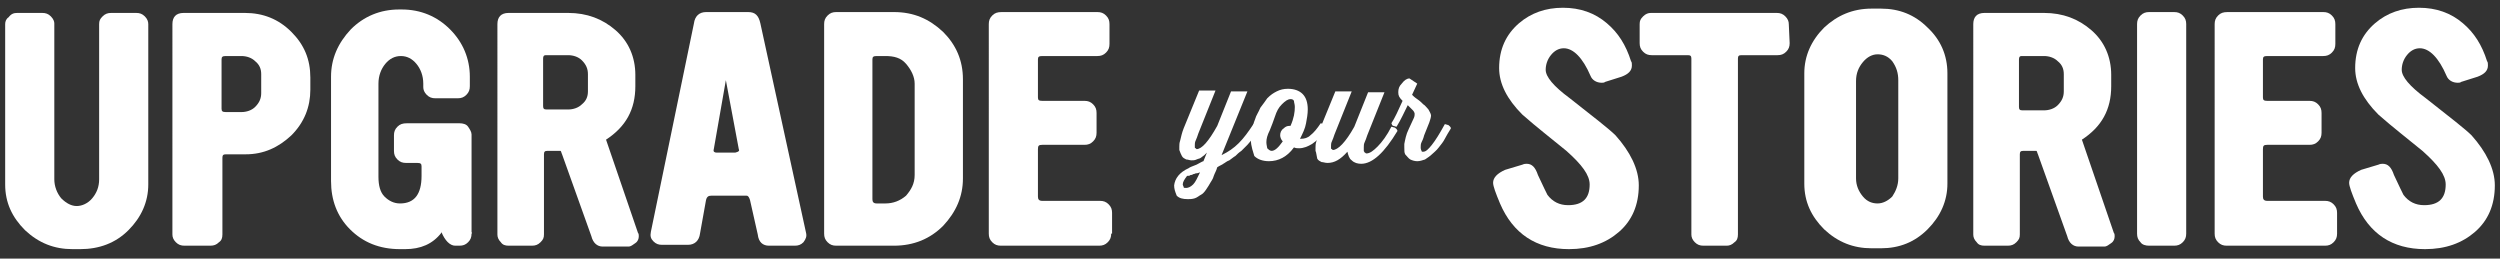<?xml version="1.0" encoding="utf-8"?>
<!-- Generator: Adobe Illustrator 18.0.0, SVG Export Plug-In . SVG Version: 6.00 Build 0)  -->
<!DOCTYPE svg PUBLIC "-//W3C//DTD SVG 1.1//EN" "http://www.w3.org/Graphics/SVG/1.1/DTD/svg11.dtd">
<svg version="1.1" id="Layer_1" xmlns="http://www.w3.org/2000/svg" xmlns:xlink="http://www.w3.org/1999/xlink" x="0px" y="0px"
	 viewBox="0 0 290 30" enable-background="new 0 0 290 30" xml:space="preserve">
<rect x="0" y="0" width="290" height="30" fill="#333333" stroke="none"/>
<g>
	<g>
		<path fill="#FFFFFF" d="M17.2,21.4c0,2-0.8,3.8-2.3,5.3c-1.5,1.5-3.4,2.2-5.6,2.2H8.4c-2.1,0-3.9-0.7-5.5-2.2
			c-1.5-1.5-2.3-3.2-2.3-5.3V2.8c0-0.3,0.1-0.6,0.4-0.8C1.3,1.6,1.6,1.5,2,1.5h2.9c0.4,0,0.7,0.1,1,0.4s0.4,0.6,0.4,0.8v18.1
			c0,0.8,0.3,1.6,0.8,2.2c0.6,0.6,1.2,0.9,1.8,0.9c0.6,0,1.3-0.3,1.8-0.9c0.5-0.6,0.8-1.3,0.8-2.2V2.8c0-0.4,0.1-0.6,0.4-0.9
			s0.6-0.4,1-0.4h2.9c0.4,0,0.7,0.1,1,0.4c0.3,0.3,0.4,0.6,0.4,0.9L17.2,21.4L17.2,21.4z"/>
		<path fill="#FFFFFF" d="M36,10.4c0,2-0.7,3.8-2.2,5.3c-1.5,1.4-3.2,2.2-5.3,2.2h-2.3c-0.3,0-0.4,0.1-0.4,0.4v8.9
			c0,0.4-0.1,0.7-0.4,0.9c-0.3,0.3-0.6,0.4-1,0.4h-3c-0.4,0-0.7-0.1-1-0.4c-0.3-0.3-0.4-0.6-0.4-0.9V2.8c0-0.8,0.4-1.3,1.3-1.3h7.1
			c2.1,0,3.9,0.7,5.4,2.2c1.5,1.5,2.2,3.2,2.2,5.3L36,10.4L36,10.4z M30.3,10.8V8.6c0-0.6-0.2-1.1-0.7-1.5c-0.4-0.4-1-0.6-1.6-0.6
			h-1.8c-0.4,0-0.5,0.1-0.5,0.4v5.7c0,0.3,0.1,0.4,0.5,0.4H28c0.6,0,1.2-0.2,1.6-0.6C30.1,11.9,30.3,11.4,30.3,10.8z"/>
		<path fill="#FFFFFF" d="M54.7,27.1c0,0.4-0.1,0.7-0.4,1c-0.3,0.3-0.6,0.4-1,0.4h-0.5c-0.6,0-1.2-0.6-1.6-1.6V27
			c-1,1.3-2.4,1.9-4.2,1.9h-0.6c-2.4,0-4.3-0.8-5.8-2.3c-1.5-1.5-2.2-3.4-2.2-5.6V8.9c0-2.1,0.8-3.9,2.3-5.5
			c1.5-1.5,3.4-2.3,5.6-2.3h0.3c2.2,0,4.1,0.8,5.6,2.3c1.5,1.5,2.3,3.4,2.3,5.5v1.1c0,0.4-0.1,0.7-0.4,1s-0.6,0.4-1,0.4h-2.6
			c-0.4,0-0.7-0.1-1-0.4c-0.3-0.3-0.4-0.6-0.4-0.9V9.7c0-0.9-0.3-1.7-0.8-2.3c-0.5-0.6-1.1-0.9-1.8-0.9c-0.7,0-1.3,0.3-1.8,0.9
			c-0.5,0.6-0.8,1.4-0.8,2.3v10.8c0,1,0.2,1.8,0.7,2.3s1.1,0.8,1.8,0.8c1.7,0,2.5-1.1,2.5-3.2v-1.1c0-0.3-0.1-0.4-0.5-0.4h-1.3
			c-0.4,0-0.7-0.1-1-0.4s-0.4-0.6-0.4-1v-1.8c0-0.4,0.1-0.7,0.4-1s0.6-0.4,1.1-0.4h6.1c0.4,0,0.8,0.1,1,0.4s0.4,0.6,0.4,0.9v11.3
			C54.8,27.1,54.7,27.1,54.7,27.1z"/>
		<path fill="#FFFFFF" d="M74,27c0.1,0.1,0.1,0.3,0.1,0.4c0,0.3-0.1,0.6-0.4,0.8s-0.5,0.4-0.8,0.4h-3c-0.6,0-1.1-0.4-1.3-1.2
			l-3.4-9.5c-0.1-0.2-0.1-0.4-0.2-0.4h-1.5c-0.3,0-0.4,0.1-0.4,0.4v9.3c0,0.4-0.1,0.6-0.4,0.9s-0.6,0.4-1,0.4h-2.7
			c-0.4,0-0.7-0.1-0.9-0.4c-0.3-0.3-0.4-0.6-0.4-0.9V2.8c0-0.8,0.4-1.3,1.3-1.3h6.9c2.2,0,4,0.7,5.5,2s2.3,3.1,2.3,5.2V10
			c0,2.7-1.1,4.7-3.4,6.2L74,27z M68.2,10.6v-2C68.2,8,68,7.5,67.5,7c-0.4-0.4-1-0.6-1.6-0.6h-2.6c-0.2,0-0.3,0.1-0.3,0.4v5.5
			c0,0.3,0.1,0.4,0.4,0.4h2.5c0.6,0,1.2-0.2,1.6-0.6C68,11.7,68.2,11.2,68.2,10.6z"/>
		<path fill="#FFFFFF" d="M93.5,27c0.1,0.4,0,0.7-0.3,1.1c-0.3,0.3-0.6,0.4-1,0.4h-3c-0.7,0-1.2-0.4-1.3-1.3L87,23.2
			c-0.1-0.3-0.2-0.5-0.4-0.5h-4.1c-0.3,0-0.5,0.1-0.6,0.5l-0.7,3.9c-0.1,0.8-0.6,1.3-1.4,1.3h-3c-0.4,0-0.7-0.1-1-0.4
			c-0.3-0.3-0.4-0.6-0.3-1.1l5-24.2c0.1-0.8,0.6-1.3,1.4-1.3h4.9c0.8,0,1.2,0.4,1.4,1.3L93.5,27z M85.7,17.3l-1.5-8l-1.4,8
			c-0.1,0.3,0.1,0.4,0.3,0.4h2.2C85.7,17.6,85.8,17.5,85.7,17.3z"/>
		<path fill="#FFFFFF" d="M111.7,20.7c0,2.1-0.8,3.9-2.3,5.5c-1.5,1.5-3.4,2.3-5.7,2.3H97c-0.4,0-0.7-0.1-1-0.4s-0.4-0.6-0.4-1V2.8
			c0-0.4,0.1-0.7,0.4-1c0.3-0.3,0.6-0.4,1-0.4h6.7c2.3,0,4.1,0.8,5.7,2.3c1.5,1.5,2.3,3.3,2.3,5.5V20.7z M106.1,20.3V9.7
			c0-0.8-0.4-1.6-1-2.3s-1.4-0.9-2.4-0.9h-1c-0.4,0-0.5,0.1-0.5,0.4v16.2c0,0.3,0.1,0.5,0.5,0.5h1c0.9,0,1.7-0.3,2.4-0.9
			C105.7,22,106.1,21.3,106.1,20.3z"/>
		<path fill="#FFFFFF" d="M128.9,27.1c0,0.4-0.1,0.7-0.4,1c-0.3,0.3-0.6,0.4-1,0.4h-11.4c-0.4,0-0.7-0.1-1-0.4
			c-0.3-0.3-0.4-0.6-0.4-1V2.8c0-0.4,0.1-0.7,0.4-1c0.3-0.3,0.6-0.4,1.1-0.4h11.1c0.4,0,0.7,0.1,1,0.4c0.3,0.3,0.4,0.6,0.4,1v2.3
			c0,0.4-0.1,0.7-0.4,1c-0.3,0.3-0.6,0.4-1,0.4h-6.4c-0.4,0-0.5,0.1-0.5,0.4v4.4c0,0.3,0.1,0.4,0.5,0.4h4.9c0.4,0,0.7,0.1,1,0.4
			c0.3,0.3,0.4,0.6,0.4,1v2.3c0,0.4-0.1,0.7-0.4,1c-0.3,0.3-0.6,0.4-1,0.4h-4.9c-0.4,0-0.5,0.1-0.5,0.5v5.5c0,0.3,0.1,0.5,0.5,0.5
			h6.7c0.4,0,0.7,0.1,1,0.4c0.3,0.3,0.4,0.6,0.4,1V27.1z"/>
		<path fill="#FFFFFF" d="M190.1,21.5c0,2.3-0.8,4.1-2.3,5.4c-1.5,1.3-3.4,2-5.8,2c-3.8,0-6.5-1.8-8-5.3c-0.5-1.2-0.8-2-0.8-2.4
			c0-0.6,0.5-1.1,1.4-1.5c0.7-0.2,1.3-0.4,2-0.6c0.2-0.1,0.4-0.1,0.5-0.1c0.6,0,1,0.4,1.3,1.3c0.6,1.3,1,2.1,1.1,2.3
			c0.6,0.8,1.4,1.2,2.4,1.2c1.7,0,2.5-0.8,2.5-2.4c0-1.1-0.9-2.3-2.7-3.9c-1.7-1.4-3.4-2.7-5.1-4.2c-1.8-1.8-2.7-3.6-2.7-5.4
			c0-2.2,0.8-3.9,2.3-5.2c1.4-1.2,3.1-1.8,5.1-1.8c2,0,3.7,0.6,5.1,1.8c1.3,1.1,2.2,2.5,2.8,4.4c0.1,0.1,0.1,0.3,0.1,0.5
			c0,0.6-0.4,1-1.2,1.3c-0.6,0.2-1.3,0.4-1.9,0.6c-0.1,0.1-0.3,0.1-0.4,0.1c-0.6,0-1.1-0.3-1.3-0.8c-0.9-2.1-2-3.2-3.1-3.2
			c-0.6,0-1.1,0.3-1.5,0.8c-0.4,0.5-0.6,1.1-0.6,1.7c0,0.8,0.9,1.9,2.8,3.3c2.8,2.2,4.6,3.6,5.3,4.3
			C189.1,17.6,190.1,19.6,190.1,21.5z"/>
		<path fill="#FFFFFF" d="M207.6,5c0,0.4-0.1,0.7-0.4,1c-0.3,0.3-0.6,0.4-1,0.4H202c-0.3,0-0.4,0.1-0.4,0.4v20.4
			c0,0.4-0.1,0.7-0.4,0.9c-0.3,0.3-0.6,0.4-0.9,0.4h-2.7c-0.4,0-0.7-0.1-1-0.4c-0.3-0.3-0.4-0.6-0.4-0.9V6.8c0-0.3-0.1-0.4-0.4-0.4
			h-4.2c-0.4,0-0.7-0.1-1-0.4c-0.3-0.3-0.4-0.6-0.4-1V2.8c0-0.4,0.1-0.6,0.4-0.9c0.3-0.3,0.6-0.4,0.9-0.4h14.6c0.4,0,0.7,0.1,1,0.4
			c0.3,0.3,0.4,0.6,0.4,0.9L207.6,5L207.6,5z"/>
		<path fill="#FFFFFF" d="M225.9,21.3c0,2-0.8,3.8-2.3,5.3c-1.5,1.5-3.3,2.2-5.4,2.2h-1.1c-2.1,0-3.9-0.7-5.5-2.2
			c-1.5-1.5-2.3-3.2-2.3-5.3V8.5c0-2,0.8-3.8,2.3-5.3c1.5-1.4,3.3-2.2,5.5-2.2h1.1c2.1,0,3.9,0.7,5.4,2.2c1.5,1.4,2.3,3.2,2.3,5.3
			V21.3z M220.2,20.7V9.3c0-0.8-0.2-1.5-0.7-2.2c-0.5-0.6-1.1-0.8-1.7-0.8c-0.6,0-1.2,0.3-1.7,0.9c-0.5,0.6-0.8,1.3-0.8,2.2v11.3
			c0,0.8,0.3,1.5,0.8,2.1c0.5,0.6,1.1,0.8,1.7,0.8c0.6,0,1.2-0.3,1.7-0.8C219.9,22.2,220.2,21.5,220.2,20.7z"/>
		<path fill="#FFFFFF" d="M245.2,27c0.1,0.1,0.1,0.3,0.1,0.4c0,0.3-0.1,0.6-0.4,0.8s-0.5,0.4-0.8,0.4h-3c-0.6,0-1.1-0.4-1.3-1.2
			l-3.4-9.5c-0.1-0.2-0.1-0.4-0.2-0.4h-1.5c-0.3,0-0.4,0.1-0.4,0.4v9.3c0,0.4-0.1,0.6-0.4,0.9c-0.3,0.3-0.6,0.4-1,0.4h-2.7
			c-0.4,0-0.7-0.1-0.9-0.4c-0.3-0.3-0.4-0.6-0.4-0.9V2.8c0-0.8,0.4-1.3,1.3-1.3h6.9c2.2,0,4,0.7,5.5,2s2.3,3.1,2.3,5.2V10
			c0,2.7-1.1,4.7-3.4,6.2L245.2,27z M239.4,10.6v-2c0-0.6-0.2-1.1-0.7-1.5c-0.4-0.4-1-0.6-1.6-0.6h-2.6c-0.2,0-0.3,0.1-0.3,0.4v5.5
			c0,0.3,0.1,0.4,0.4,0.4h2.5c0.6,0,1.2-0.2,1.6-0.6C239.2,11.7,239.4,11.2,239.4,10.6z"/>
		<path fill="#FFFFFF" d="M253.6,27.1c0,0.4-0.1,0.7-0.4,1c-0.3,0.3-0.6,0.4-1,0.4h-2.9c-0.4,0-0.8-0.1-1-0.4
			c-0.3-0.3-0.4-0.6-0.4-1V2.8c0-0.4,0.1-0.7,0.4-1c0.3-0.3,0.6-0.4,1-0.4h2.9c0.4,0,0.7,0.1,1,0.4s0.4,0.6,0.4,1V27.1z"/>
		<path fill="#FFFFFF" d="M271.1,27.1c0,0.4-0.1,0.7-0.4,1c-0.3,0.3-0.6,0.4-1,0.4h-11.4c-0.4,0-0.7-0.1-1-0.4
			c-0.3-0.3-0.4-0.6-0.4-1V2.8c0-0.4,0.1-0.7,0.4-1c0.3-0.3,0.6-0.4,1.1-0.4h11.1c0.4,0,0.7,0.1,1,0.4s0.4,0.6,0.4,1v2.3
			c0,0.4-0.1,0.7-0.4,1s-0.6,0.4-1,0.4H263c-0.4,0-0.5,0.1-0.5,0.4v4.4c0,0.3,0.1,0.4,0.5,0.4h4.9c0.4,0,0.7,0.1,1,0.4
			c0.3,0.3,0.4,0.6,0.4,1v2.3c0,0.4-0.1,0.7-0.4,1c-0.3,0.3-0.6,0.4-1,0.4H263c-0.4,0-0.5,0.1-0.5,0.5v5.5c0,0.3,0.1,0.5,0.5,0.5
			h6.7c0.4,0,0.7,0.1,1,0.4c0.3,0.3,0.4,0.6,0.4,1L271.1,27.1L271.1,27.1z"/>
		<path fill="#FFFFFF" d="M289.4,21.5c0,2.3-0.8,4.1-2.3,5.4c-1.5,1.3-3.4,2-5.8,2c-3.8,0-6.5-1.8-8-5.3c-0.5-1.2-0.8-2-0.8-2.4
			c0-0.6,0.5-1.1,1.4-1.5c0.7-0.2,1.3-0.4,2-0.6c0.2-0.1,0.4-0.1,0.5-0.1c0.6,0,1,0.4,1.3,1.3c0.6,1.3,1,2.1,1.1,2.3
			c0.6,0.8,1.4,1.2,2.4,1.2c1.7,0,2.5-0.8,2.5-2.4c0-1.1-0.9-2.3-2.7-3.9c-1.7-1.4-3.4-2.7-5.1-4.2c-1.8-1.8-2.7-3.6-2.7-5.4
			c0-2.2,0.8-3.9,2.3-5.2c1.4-1.2,3.1-1.8,5.1-1.8c2,0,3.7,0.6,5.1,1.8c1.3,1.1,2.2,2.5,2.8,4.4c0.1,0.1,0.1,0.3,0.1,0.5
			c0,0.6-0.4,1-1.2,1.3c-0.6,0.2-1.3,0.4-1.9,0.6c-0.1,0.1-0.3,0.1-0.4,0.1c-0.6,0-1.1-0.3-1.3-0.8c-0.9-2.1-2-3.2-3.1-3.2
			c-0.6,0-1.1,0.3-1.5,0.8c-0.4,0.5-0.6,1.1-0.6,1.7c0,0.8,0.9,1.9,2.8,3.3c2.8,2.2,4.6,3.6,5.3,4.3
			C288.4,17.6,289.4,19.6,289.4,21.5z"/>
	</g>
	<g>
		<path fill="#FFFFFF" d="M136.2,21.5c0.1-0.8,0.6-1.5,1.7-2c0.1-0.1,0.4-0.2,0.9-0.4c0.4-0.2,0.7-0.4,0.8-0.4l0.4-1l-0.1,0.1
			c-0.1,0.1-0.1,0.1-0.2,0.2c-0.1,0.1-0.3,0.2-0.4,0.3c-0.1,0.1-0.3,0.1-0.5,0.2s-0.4,0.1-0.6,0.1c-0.2,0-0.4-0.1-0.6-0.1
			c-0.2-0.1-0.4-0.2-0.5-0.4s-0.2-0.4-0.3-0.7c0-0.1,0-0.2,0-0.4c0-0.2,0-0.4,0.1-0.7c0.1-0.4,0.2-0.9,0.4-1.4l1.8-4.4h1.9l-2,5
			c-0.1,0.3-0.2,0.6-0.3,0.8c-0.1,0.2-0.1,0.4-0.1,0.5c0,0.1,0,0.2,0,0.3c0,0.1,0.1,0.1,0.1,0.1s0.1,0.1,0.1,0.1
			c0.6,0,1.4-0.9,2.4-2.7l1.6-4h1.9l-3,7.4c0.8-0.4,1.4-0.8,2-1.4c0.6-0.6,1.1-1.3,1.7-2.2c0.1,0,0.3,0.1,0.4,0.1
			c0.1,0.1,0.3,0.2,0.3,0.4c-0.2,0.4-0.4,0.8-0.7,1.1s-0.5,0.6-0.7,0.8s-0.5,0.5-0.7,0.7c-0.3,0.2-0.5,0.4-0.7,0.6
			c-0.2,0.1-0.4,0.3-0.7,0.5c-0.3,0.1-0.5,0.3-0.7,0.4c-0.1,0.1-0.4,0.2-0.7,0.4c-0.1,0.4-0.3,0.7-0.4,1c-0.1,0.4-0.3,0.6-0.4,0.8
			s-0.3,0.5-0.5,0.8s-0.4,0.5-0.6,0.6c-0.2,0.1-0.4,0.3-0.7,0.4c-0.3,0.1-0.6,0.1-0.8,0.1c-0.6,0-1-0.1-1.3-0.4
			C136.3,22.2,136.2,21.9,136.2,21.5L136.2,21.5z M137.2,21.4c0,0.1,0.1,0.2,0.1,0.3s0.1,0.1,0.3,0.1l0,0c0.2,0,0.5-0.1,0.8-0.4
			s0.5-0.8,0.8-1.4c-0.1,0-0.2,0.1-0.4,0.1s-0.2,0.1-0.4,0.1c-0.1,0.1-0.2,0.1-0.3,0.1c-0.1,0.1-0.2,0.1-0.4,0.1
			C137.4,20.8,137.2,21.1,137.2,21.4z"/>
		<path fill="#FFFFFF" d="M145.1,16.2c0-0.4,0.1-0.7,0.1-1.1c0.1-0.4,0.2-0.8,0.4-1.3c0.1-0.4,0.4-0.8,0.6-1.3
			c0.3-0.4,0.6-0.8,0.8-1.1c0.4-0.4,0.7-0.6,1.1-0.8c0.4-0.2,0.8-0.3,1.3-0.3c0.7,0,1.3,0.2,1.7,0.6c0.4,0.4,0.6,1,0.6,1.8
			c0,0.5-0.1,1.1-0.2,1.6c-0.1,0.6-0.4,1.2-0.7,1.8c0.1,0,0.1,0,0.1,0c0.4,0,0.8-0.1,1.1-0.4c0.4-0.3,0.8-0.8,1.2-1.4
			c0.1,0,0.3,0.1,0.4,0.2c0.1,0.1,0.3,0.2,0.3,0.4c-0.5,0.8-1.1,1.4-1.7,1.8c-0.5,0.3-1,0.5-1.5,0.5c-0.2,0-0.4,0-0.6-0.1
			c-0.8,1.1-1.8,1.6-2.9,1.6c-0.7,0-1.3-0.2-1.7-0.6C145.4,17.7,145.1,17,145.1,16.2z M146.9,16.5c0,0.3,0.1,0.6,0.1,0.7
			c0.1,0.1,0.3,0.3,0.5,0.3c0.4,0,0.8-0.4,1.3-1.1c-0.2-0.2-0.3-0.5-0.3-0.7c0-0.3,0.1-0.6,0.4-0.8c0.2-0.2,0.4-0.3,0.7-0.3
			c0.1,0,0.1,0,0.1,0c0.4-0.9,0.5-1.6,0.5-2.2c0-0.3-0.1-0.5-0.1-0.7c-0.1-0.2-0.3-0.2-0.4-0.2c-0.3,0-0.6,0.2-1,0.6
			c-0.4,0.4-0.6,0.8-0.8,1.4c-0.2,0.6-0.4,1.1-0.6,1.6C147,15.7,146.9,16.1,146.9,16.5z"/>
		<path fill="#FFFFFF" d="M152.6,17.5c0-0.1,0-0.2,0-0.4c0-0.2,0-0.4,0.1-0.7c0.1-0.4,0.2-0.9,0.4-1.4l1.8-4.4h1.9l-2,5
			c-0.1,0.3-0.2,0.6-0.3,0.8c-0.1,0.2-0.1,0.4-0.1,0.5c0,0.1,0,0.2,0,0.3s0.1,0.1,0.1,0.1s0.1,0.1,0.1,0.1c0.6,0,1.5-0.9,2.5-2.7
			l1.6-4h1.9l-2,5c-0.1,0.3-0.2,0.6-0.3,0.8c-0.1,0.2-0.1,0.4-0.1,0.6c0,0.1,0,0.3,0,0.4s0.1,0.1,0.1,0.2c0.1,0,0.1,0.1,0.2,0.1
			c0.4,0,0.8-0.3,1.3-0.8s1.1-1.3,1.6-2.3c0.1,0,0.3,0.1,0.4,0.1c0.1,0.1,0.3,0.2,0.3,0.4c-1.5,2.5-2.9,3.8-4.2,3.8
			c-0.4,0-0.8-0.1-1.1-0.4c-0.3-0.2-0.4-0.6-0.5-1c-0.8,0.9-1.5,1.3-2.3,1.3c-0.3,0-0.5-0.1-0.7-0.1c-0.2-0.1-0.4-0.2-0.5-0.4
			C152.7,18,152.7,17.7,152.6,17.5z"/>
		<path fill="#FFFFFF" d="M161.4,14.3c0.4-0.6,0.8-1.5,1.3-2.6c-0.4-0.4-0.5-0.6-0.5-1s0.1-0.7,0.4-1c0.3-0.4,0.6-0.6,0.9-0.6
			l0.9,0.6l-0.6,1.3c0.1,0.1,0.3,0.3,0.6,0.5c0.3,0.2,0.5,0.4,0.7,0.6c0.2,0.1,0.4,0.4,0.6,0.6c0.1,0.2,0.3,0.5,0.3,0.7
			s-0.1,0.5-0.2,0.8l-0.6,1.5c-0.1,0.4-0.2,0.6-0.3,0.8c-0.1,0.2-0.1,0.4-0.1,0.6c0,0.1,0,0.2,0.1,0.4c0,0.1,0.1,0.1,0.1,0.1
			c0.1,0,0.1,0,0.1,0c0.3,0,0.6-0.3,1-0.8c0.4-0.5,0.9-1.3,1.5-2.4c0.1,0,0.3,0.1,0.4,0.1c0.1,0.1,0.3,0.2,0.3,0.4
			c-0.3,0.5-0.5,0.8-0.7,1.2c-0.2,0.4-0.4,0.6-0.7,1c-0.3,0.4-0.6,0.6-0.8,0.8c-0.2,0.2-0.5,0.4-0.8,0.6c-0.3,0.1-0.6,0.2-0.9,0.2
			c-0.3,0-0.6-0.1-0.8-0.2c-0.2-0.1-0.4-0.4-0.6-0.6c-0.1-0.2-0.1-0.4-0.1-0.8c0-0.1,0-0.2,0-0.4c0.1-0.5,0.2-1.1,0.5-1.7l0.6-1.3
			c0.1-0.2,0.1-0.4,0.1-0.5c0-0.1-0.1-0.3-0.2-0.4c-0.1-0.1-0.4-0.4-0.6-0.6c-0.4,0.8-0.8,1.7-1.3,2.5c-0.1,0-0.3-0.1-0.4-0.1
			C161.4,14.5,161.5,14.4,161.4,14.3z"/>
	</g>
</g>
</svg>
